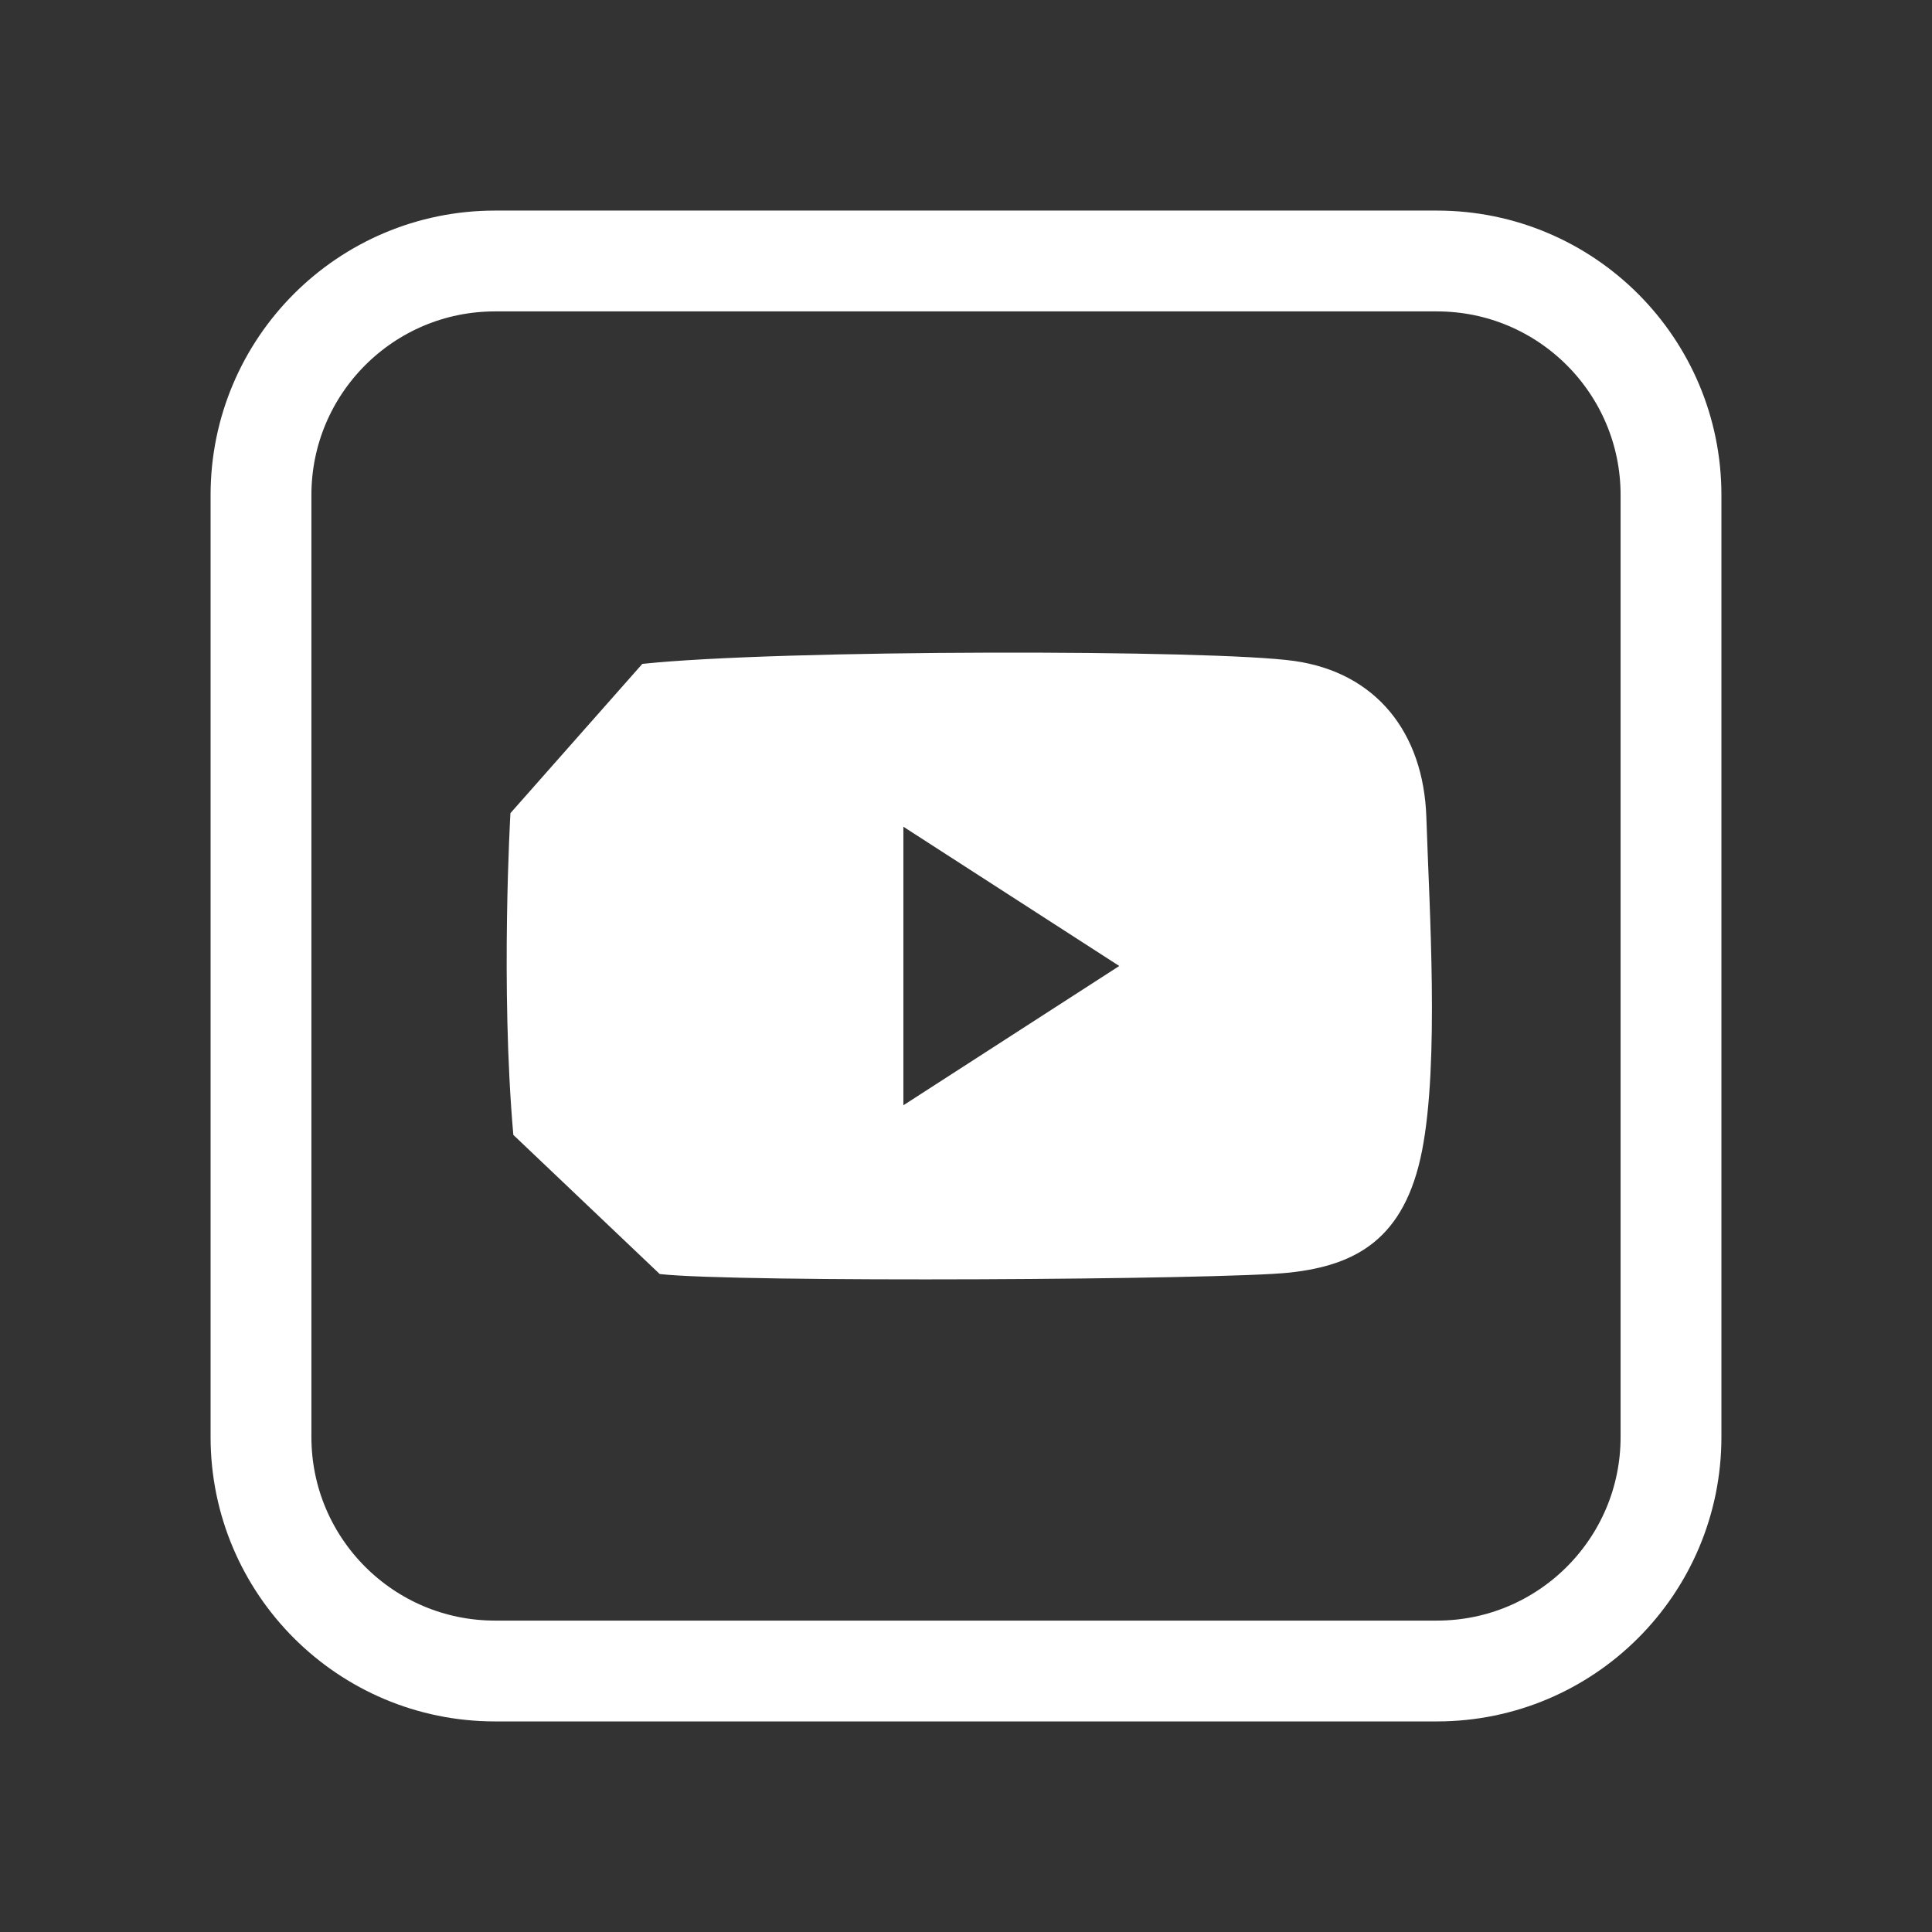 <svg xmlns="http://www.w3.org/2000/svg" width="288" height="288" viewBox="0 0 288 288"><rect x="0" y="0" width="288" height="288" fill="#333333" stroke="none"/><style type="text/css">.st0{fill:#FFFFFF;} .st1{fill:none;stroke:#FFFFFF;stroke-width:15.03;stroke-linecap:round;stroke-linejoin:round;stroke-miterlimit:10;}</style><path class="st1" d="M214.204 38.906h-140.408c-19.269 0-34.89 15.621-34.89 34.89v140.408c0 19.269 15.621 34.89 34.89 34.89h140.408c19.269 0 34.89-15.621 34.89-34.89v-140.408c0-19.269-15.621-34.89-34.89-34.89z"/><path class="st0" d="M212.626 121.864c-.413-12.742-7.562-21.603-19.661-23.332-12.099-1.729-76.908-1.729-97.217.433l-19.659 22.251s-1.511 25.925.433 47.961l21.821 20.74c11.233 1.296 84.037.863 93.903-.215s17.14-4.97 19.732-18.147 1.081-36.296.648-49.691zm-77.961 42.897v-41.523l32.183 20.76-32.183 20.763z"/></svg>